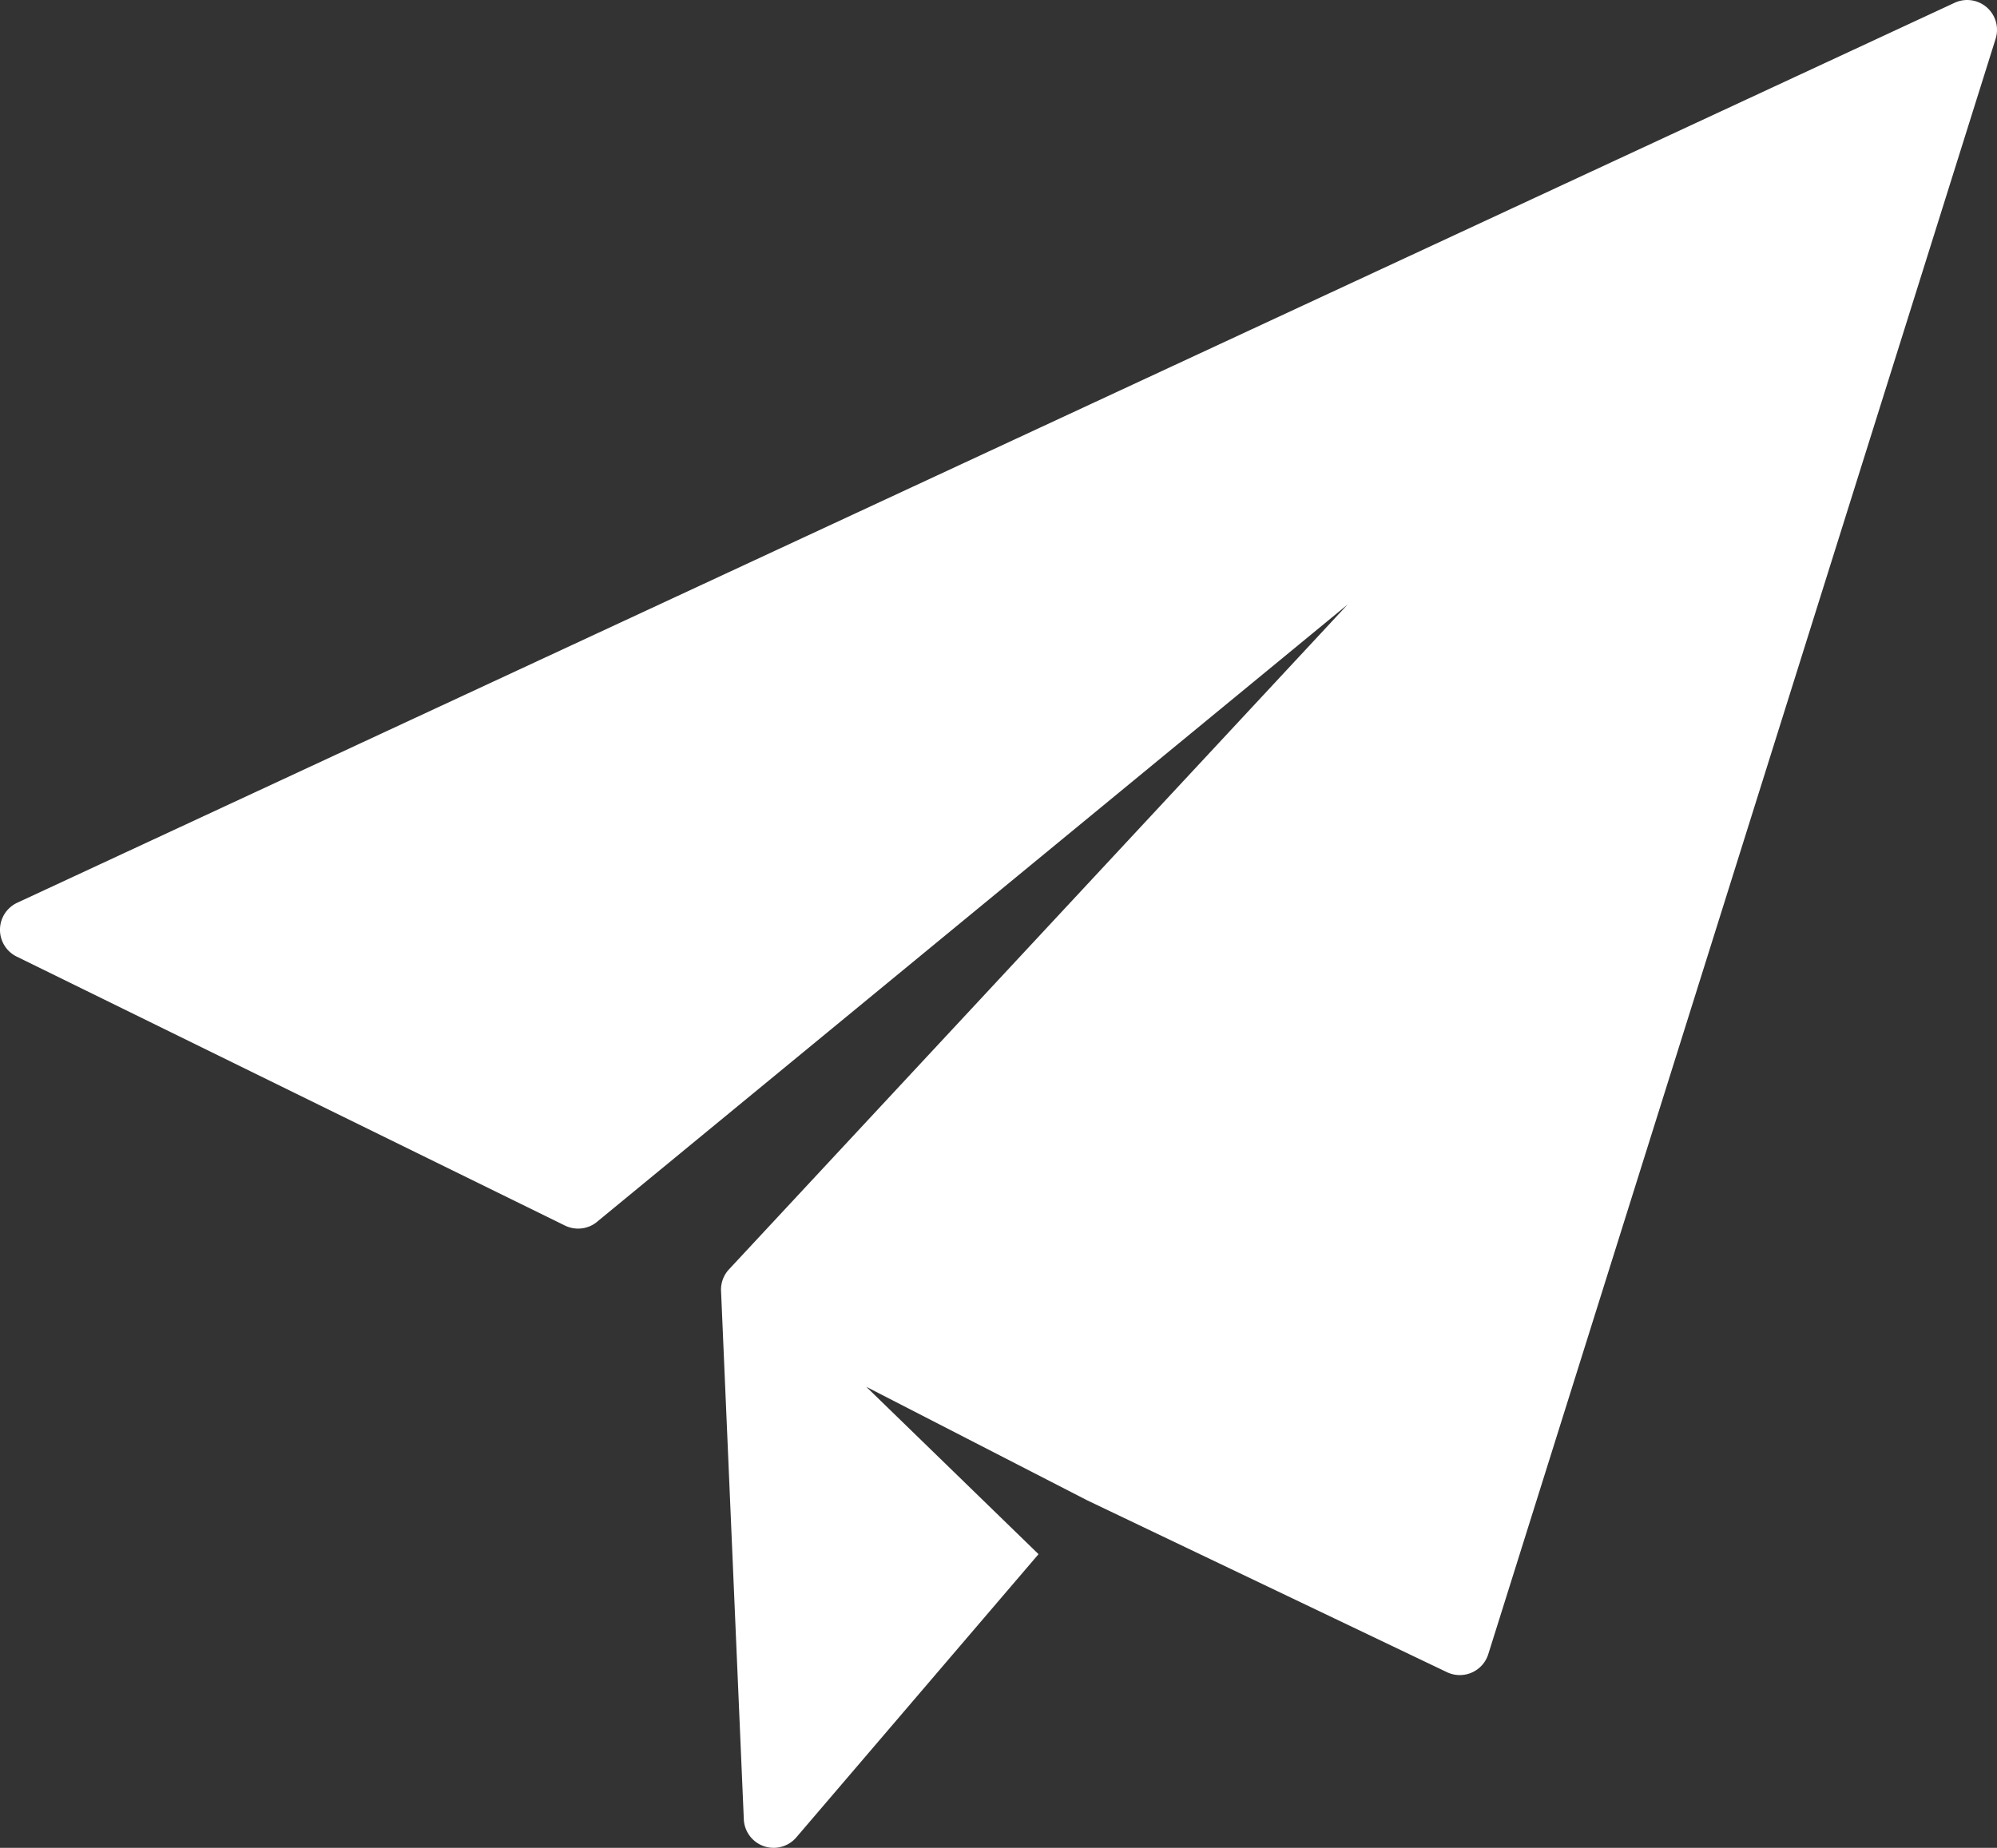 <svg xmlns="http://www.w3.org/2000/svg" viewBox="1156 5046 334.5 309.584">
  <rect x="1156" y="5046" width="334.5" height="309.584" fill="#333333" stroke="none"/>
  <defs>
    <style>
      .cls-1 {
        fill: #fff;
      }
    </style>
  </defs>
  <path id="sent-mail" class="cls-1" d="M332.8,13.7a5,5,0,0,0-5.4-.776L2.893,163.7a5,5,0,0,0-.1,9.023L94.63,217.786a5,5,0,0,0,5.2-.484L225.734,113.733,122.184,225.043a5,5,0,0,0-1.4,3.868l3.814,88.514a5,5,0,0,0,8.771,2.884l40.587-47.466L145.1,244.8l37.007,19.022,60.255,28.79a5,5,0,0,0,6.926-3.014L334.27,18.956A5,5,0,0,0,332.8,13.7Z" transform="translate(1156 5033.542)"/>
</svg>
